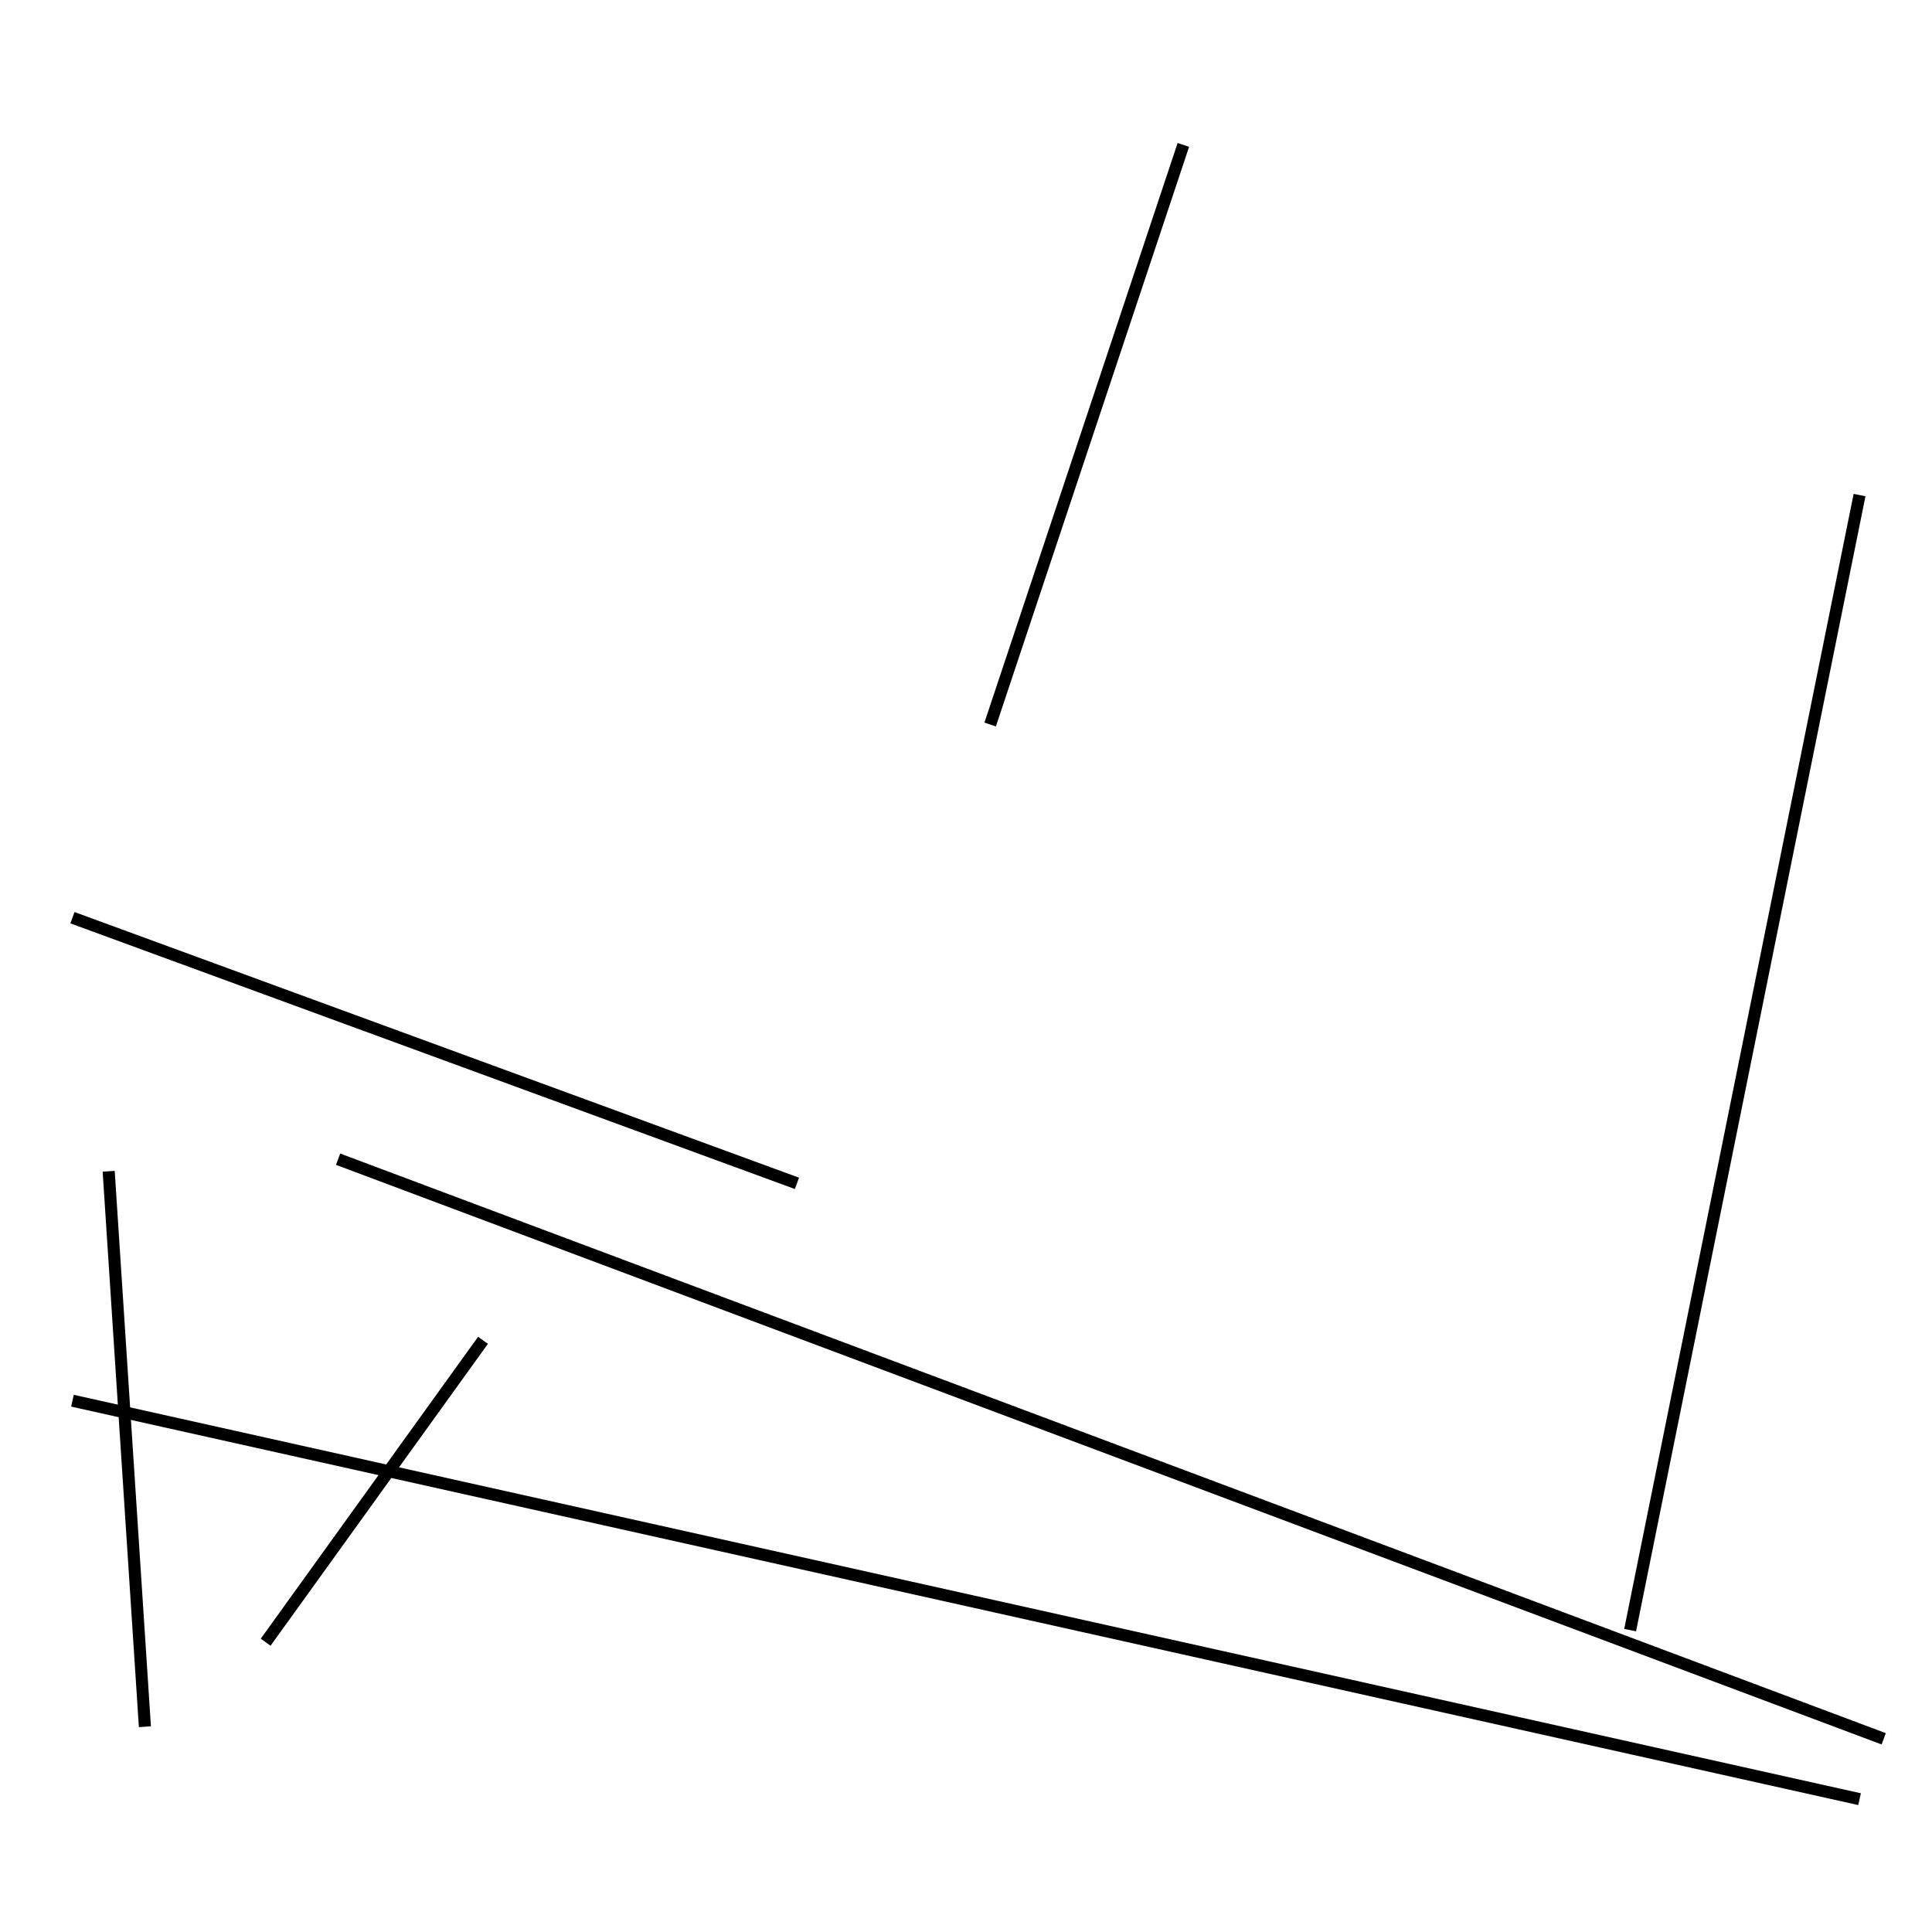 <?xml version="1.0" encoding="utf-8" ?>
<svg baseProfile="full" height="160" version="1.1" width="160" xmlns="http://www.w3.org/2000/svg" xmlns:ev="http://www.w3.org/2001/xml-events" xmlns:xlink="http://www.w3.org/1999/xlink"><defs /><line stroke="black" stroke-width="1" x1="9" x2="12" y1="97" y2="143" /><line stroke="black" stroke-width="1" x1="6" x2="154" y1="116" y2="149" /><line stroke="black" stroke-width="1" x1="156" x2="28" y1="144" y2="96" /><line stroke="black" stroke-width="1" x1="82" x2="98" y1="60" y2="12" /><line stroke="black" stroke-width="1" x1="6" x2="66" y1="76" y2="98" /><line stroke="black" stroke-width="1" x1="154" x2="135" y1="41" y2="135" /><line stroke="black" stroke-width="1" x1="40" x2="22" y1="111" y2="136" /></svg>